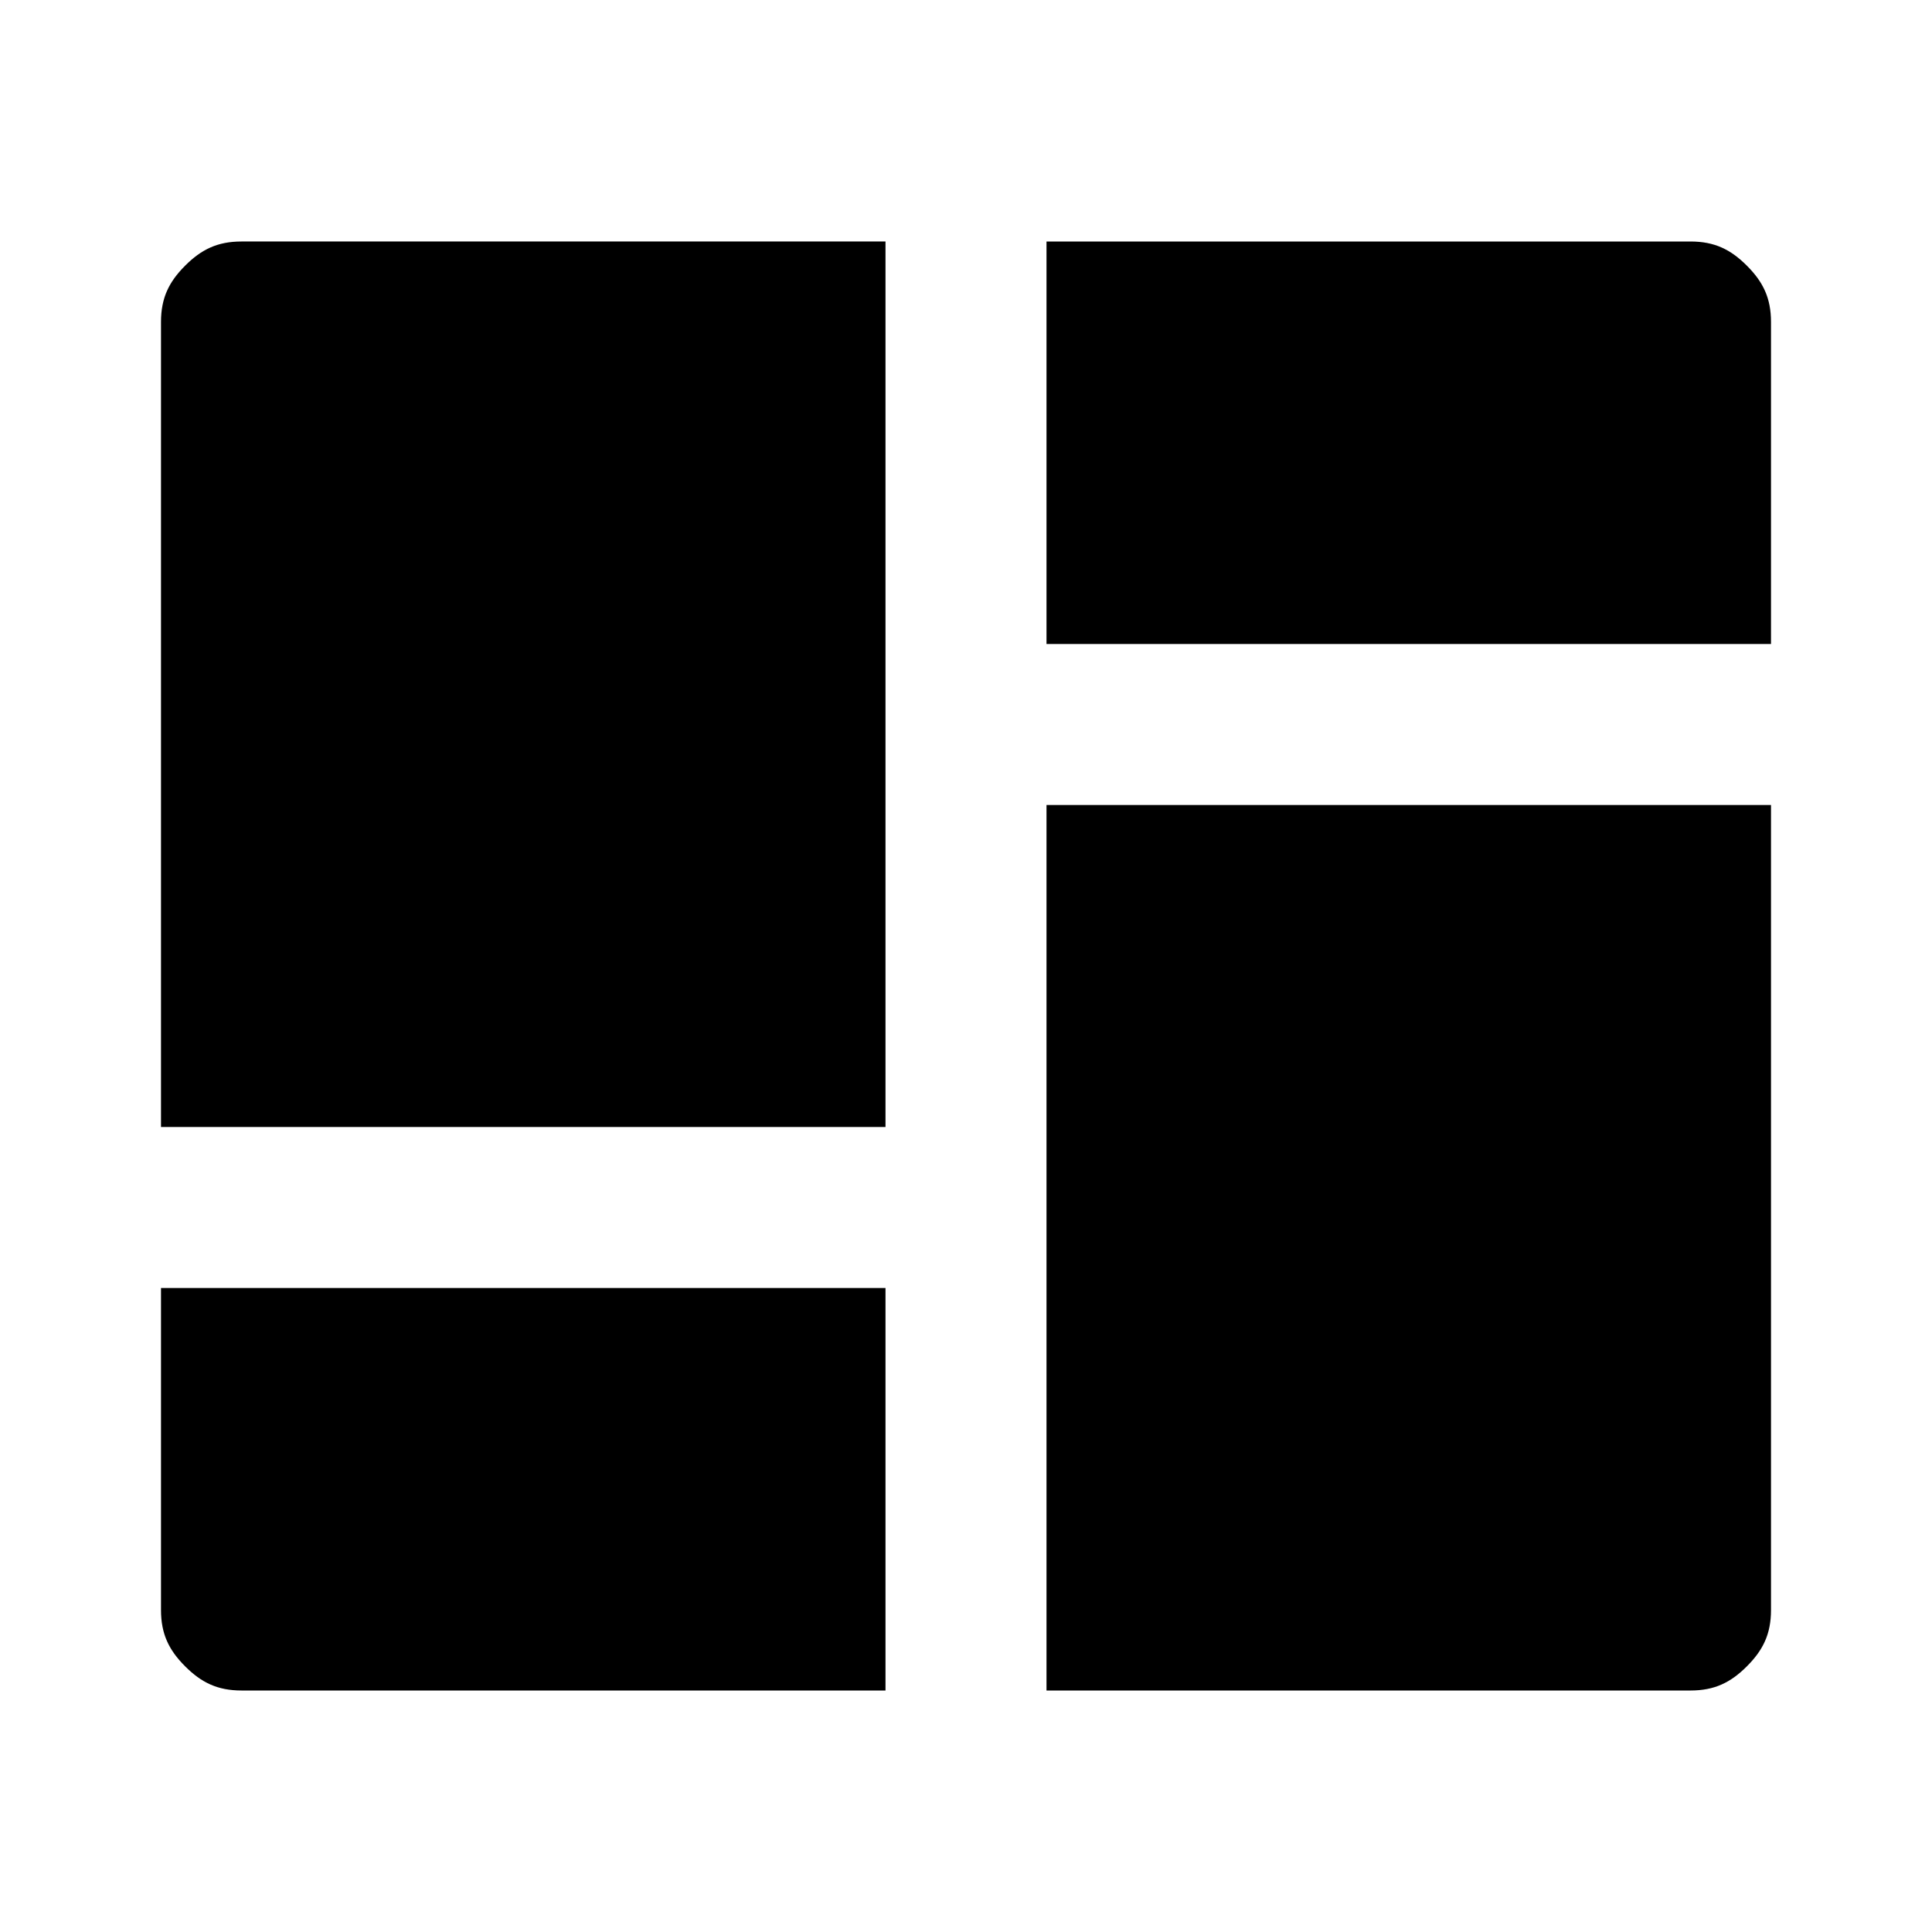 <?xml version="1.0" encoding="utf-8"?>
<!-- Generator: Adobe Illustrator 19.0.0, SVG Export Plug-In . SVG Version: 6.00 Build 0)  -->
<svg version="1.1" id="图层_1" xmlns="http://www.w3.org/2000/svg" xmlns:xlink="http://www.w3.org/1999/xlink" x="0px" y="0px"
  viewBox="-293 385 24 24" style="enable-background:new -293 385 24 24;" xml:space="preserve">
<path d="M-271,395v10c0,0.3-0.1,0.5-0.3,0.7s-0.4,0.3-0.7,0.3h-8v-11H-271z M-282,401v5h-8c-0.3,0-0.5-0.1-0.7-0.3
 c-0.2-0.2-0.3-0.4-0.3-0.7v-4H-282z M-282,388v11h-9v-10c0-0.3,0.1-0.5,0.3-0.7c0.2-0.2,0.4-0.3,0.7-0.3H-282z M-272,388
 c0.3,0,0.5,0.1,0.7,0.3c0.2,0.2,0.3,0.4,0.3,0.7v4h-9v-5H-272z"/>
</svg>